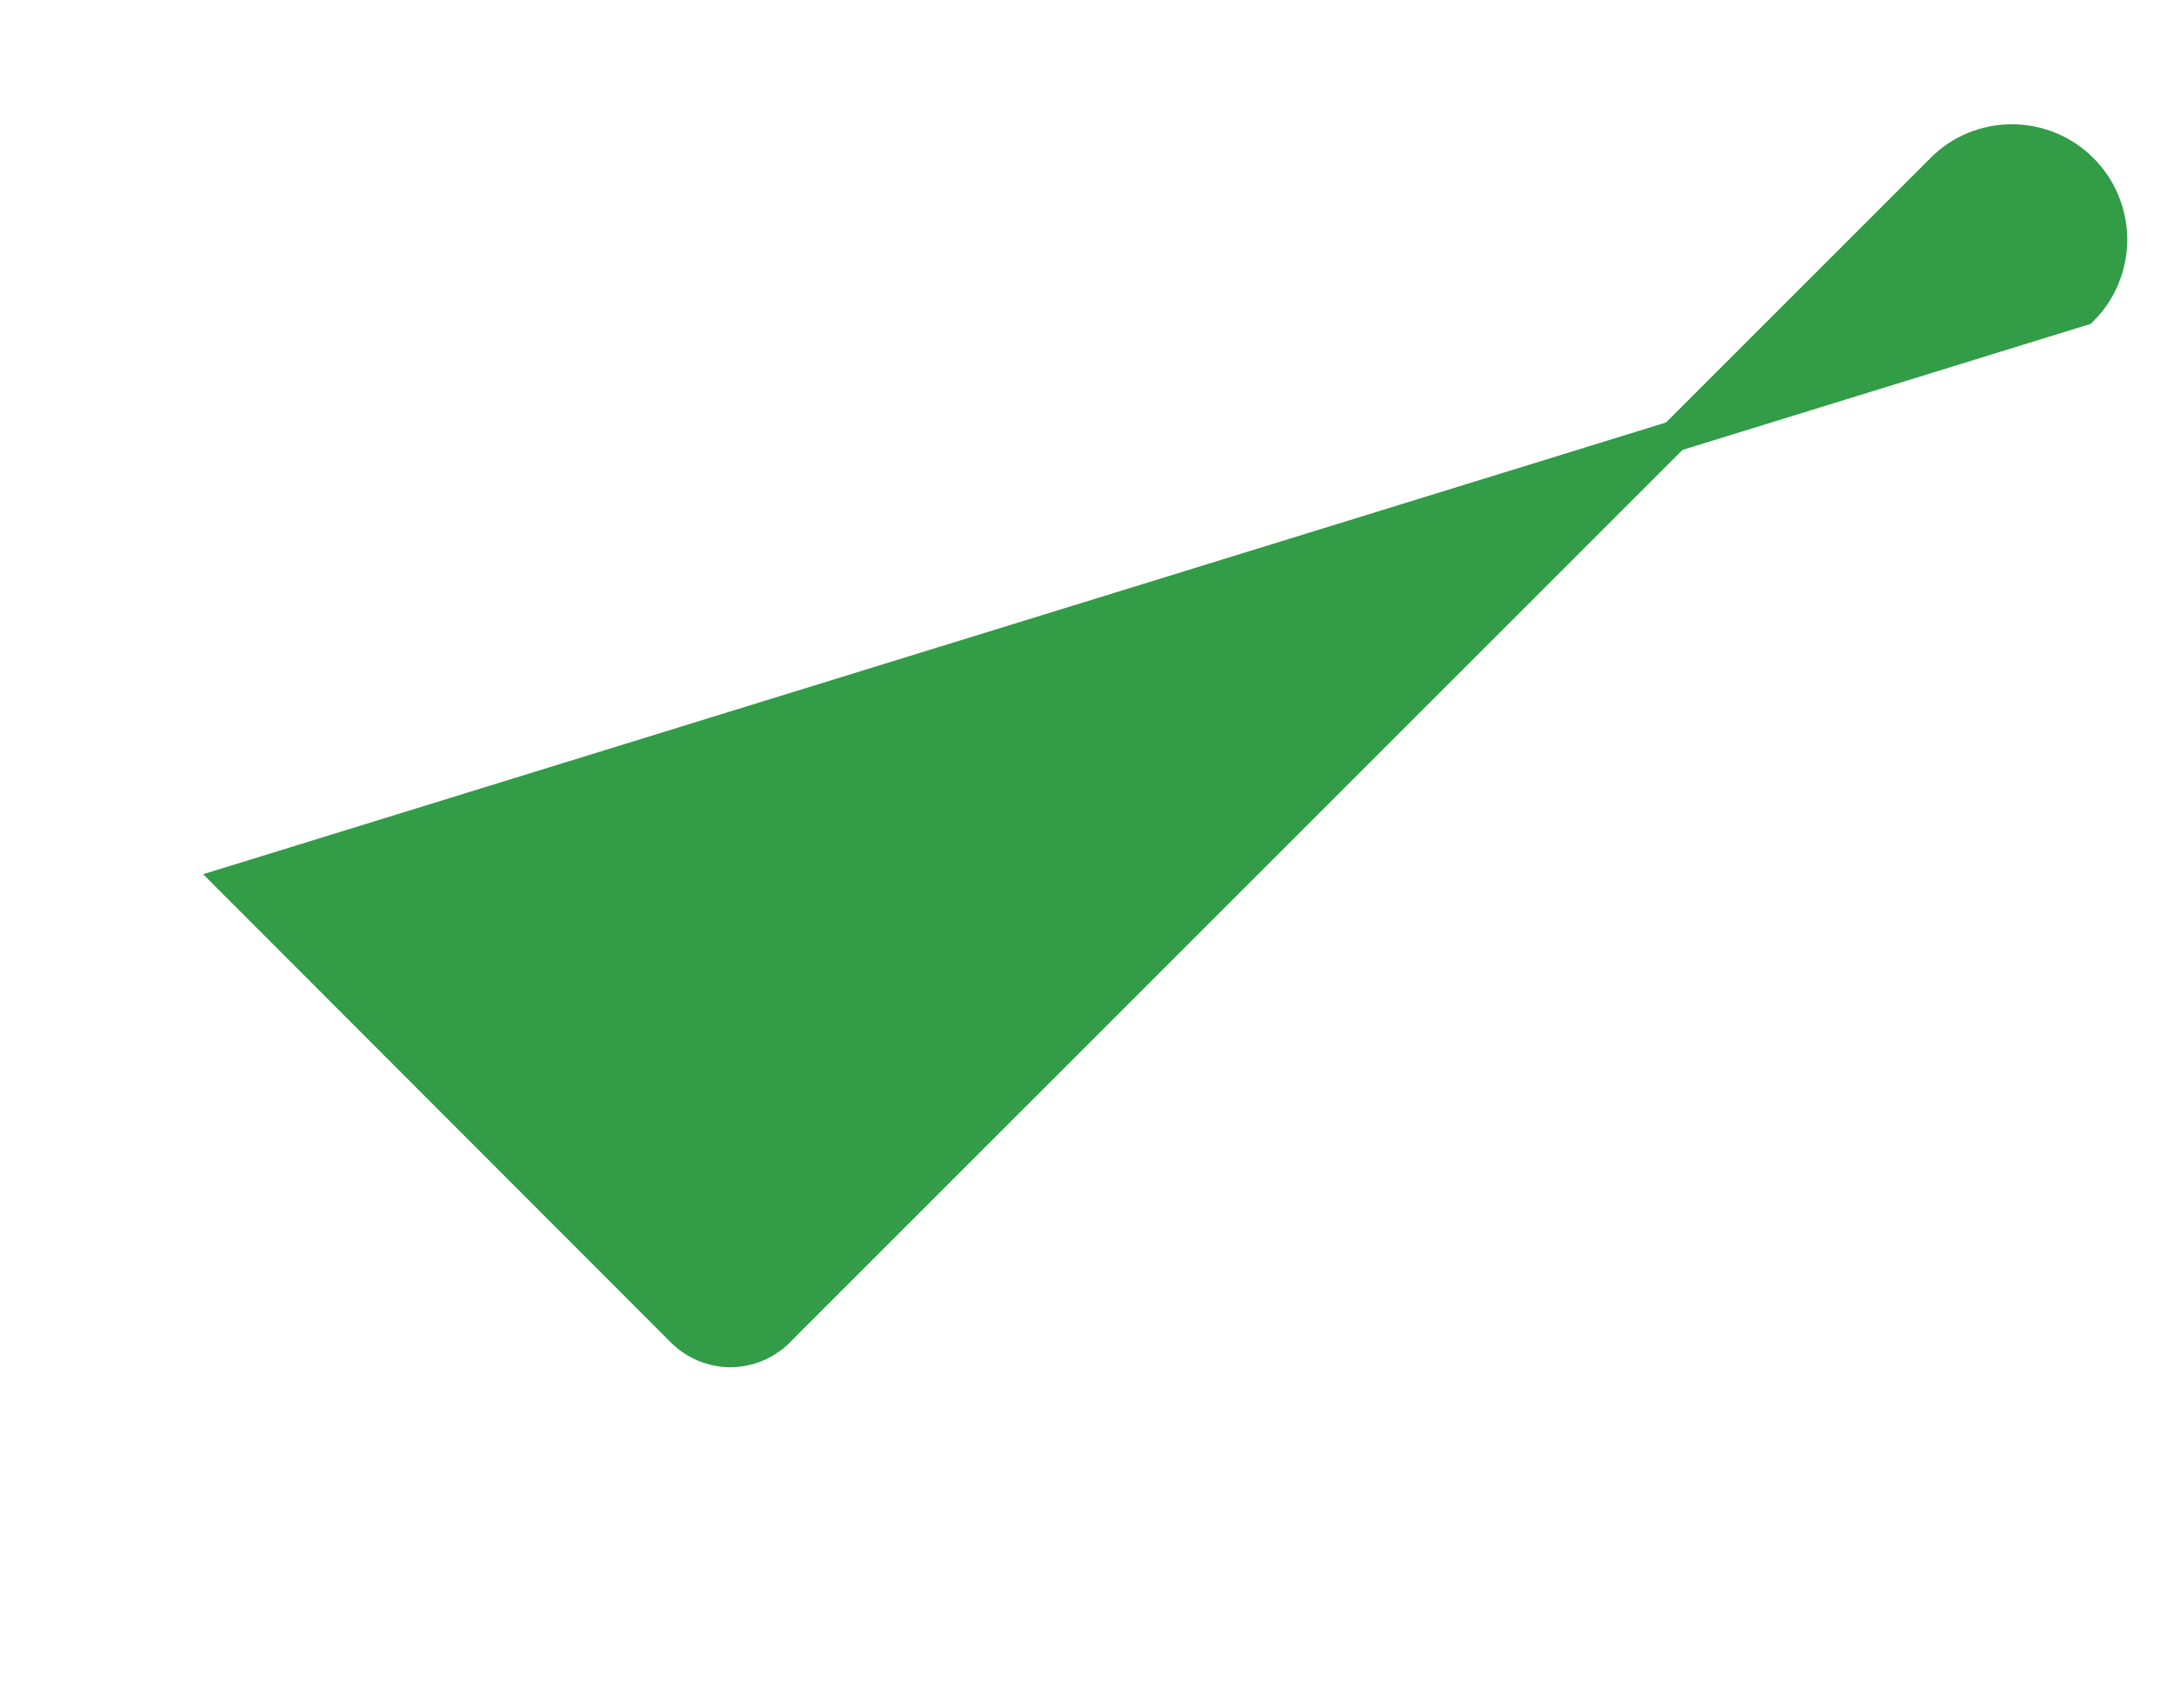 <svg width="14" height="11" viewBox="0 0 14 11" fill="none" xmlns="http://www.w3.org/2000/svg">
<path d="M4.39 8.573L1.496 5.676L13.411 1.997C13.47 1.938 13.518 1.867 13.55 1.789C13.582 1.711 13.599 1.627 13.599 1.543C13.599 1.459 13.582 1.375 13.55 1.297C13.518 1.219 13.47 1.148 13.411 1.089C13.351 1.029 13.28 0.981 13.202 0.949C13.124 0.917 13.041 0.9 12.956 0.9C12.872 0.9 12.788 0.917 12.71 0.949C12.632 0.981 12.561 1.029 12.502 1.089C12.502 1.089 12.502 1.089 12.502 1.089L5.016 8.573L5.016 8.574C4.975 8.615 4.927 8.647 4.873 8.67C4.819 8.692 4.762 8.704 4.703 8.704C4.645 8.704 4.588 8.692 4.534 8.67C4.48 8.647 4.432 8.615 4.391 8.574L4.39 8.573Z" fill="#329C47" stroke="#329C47" stroke-width="0.2"/>
</svg>
